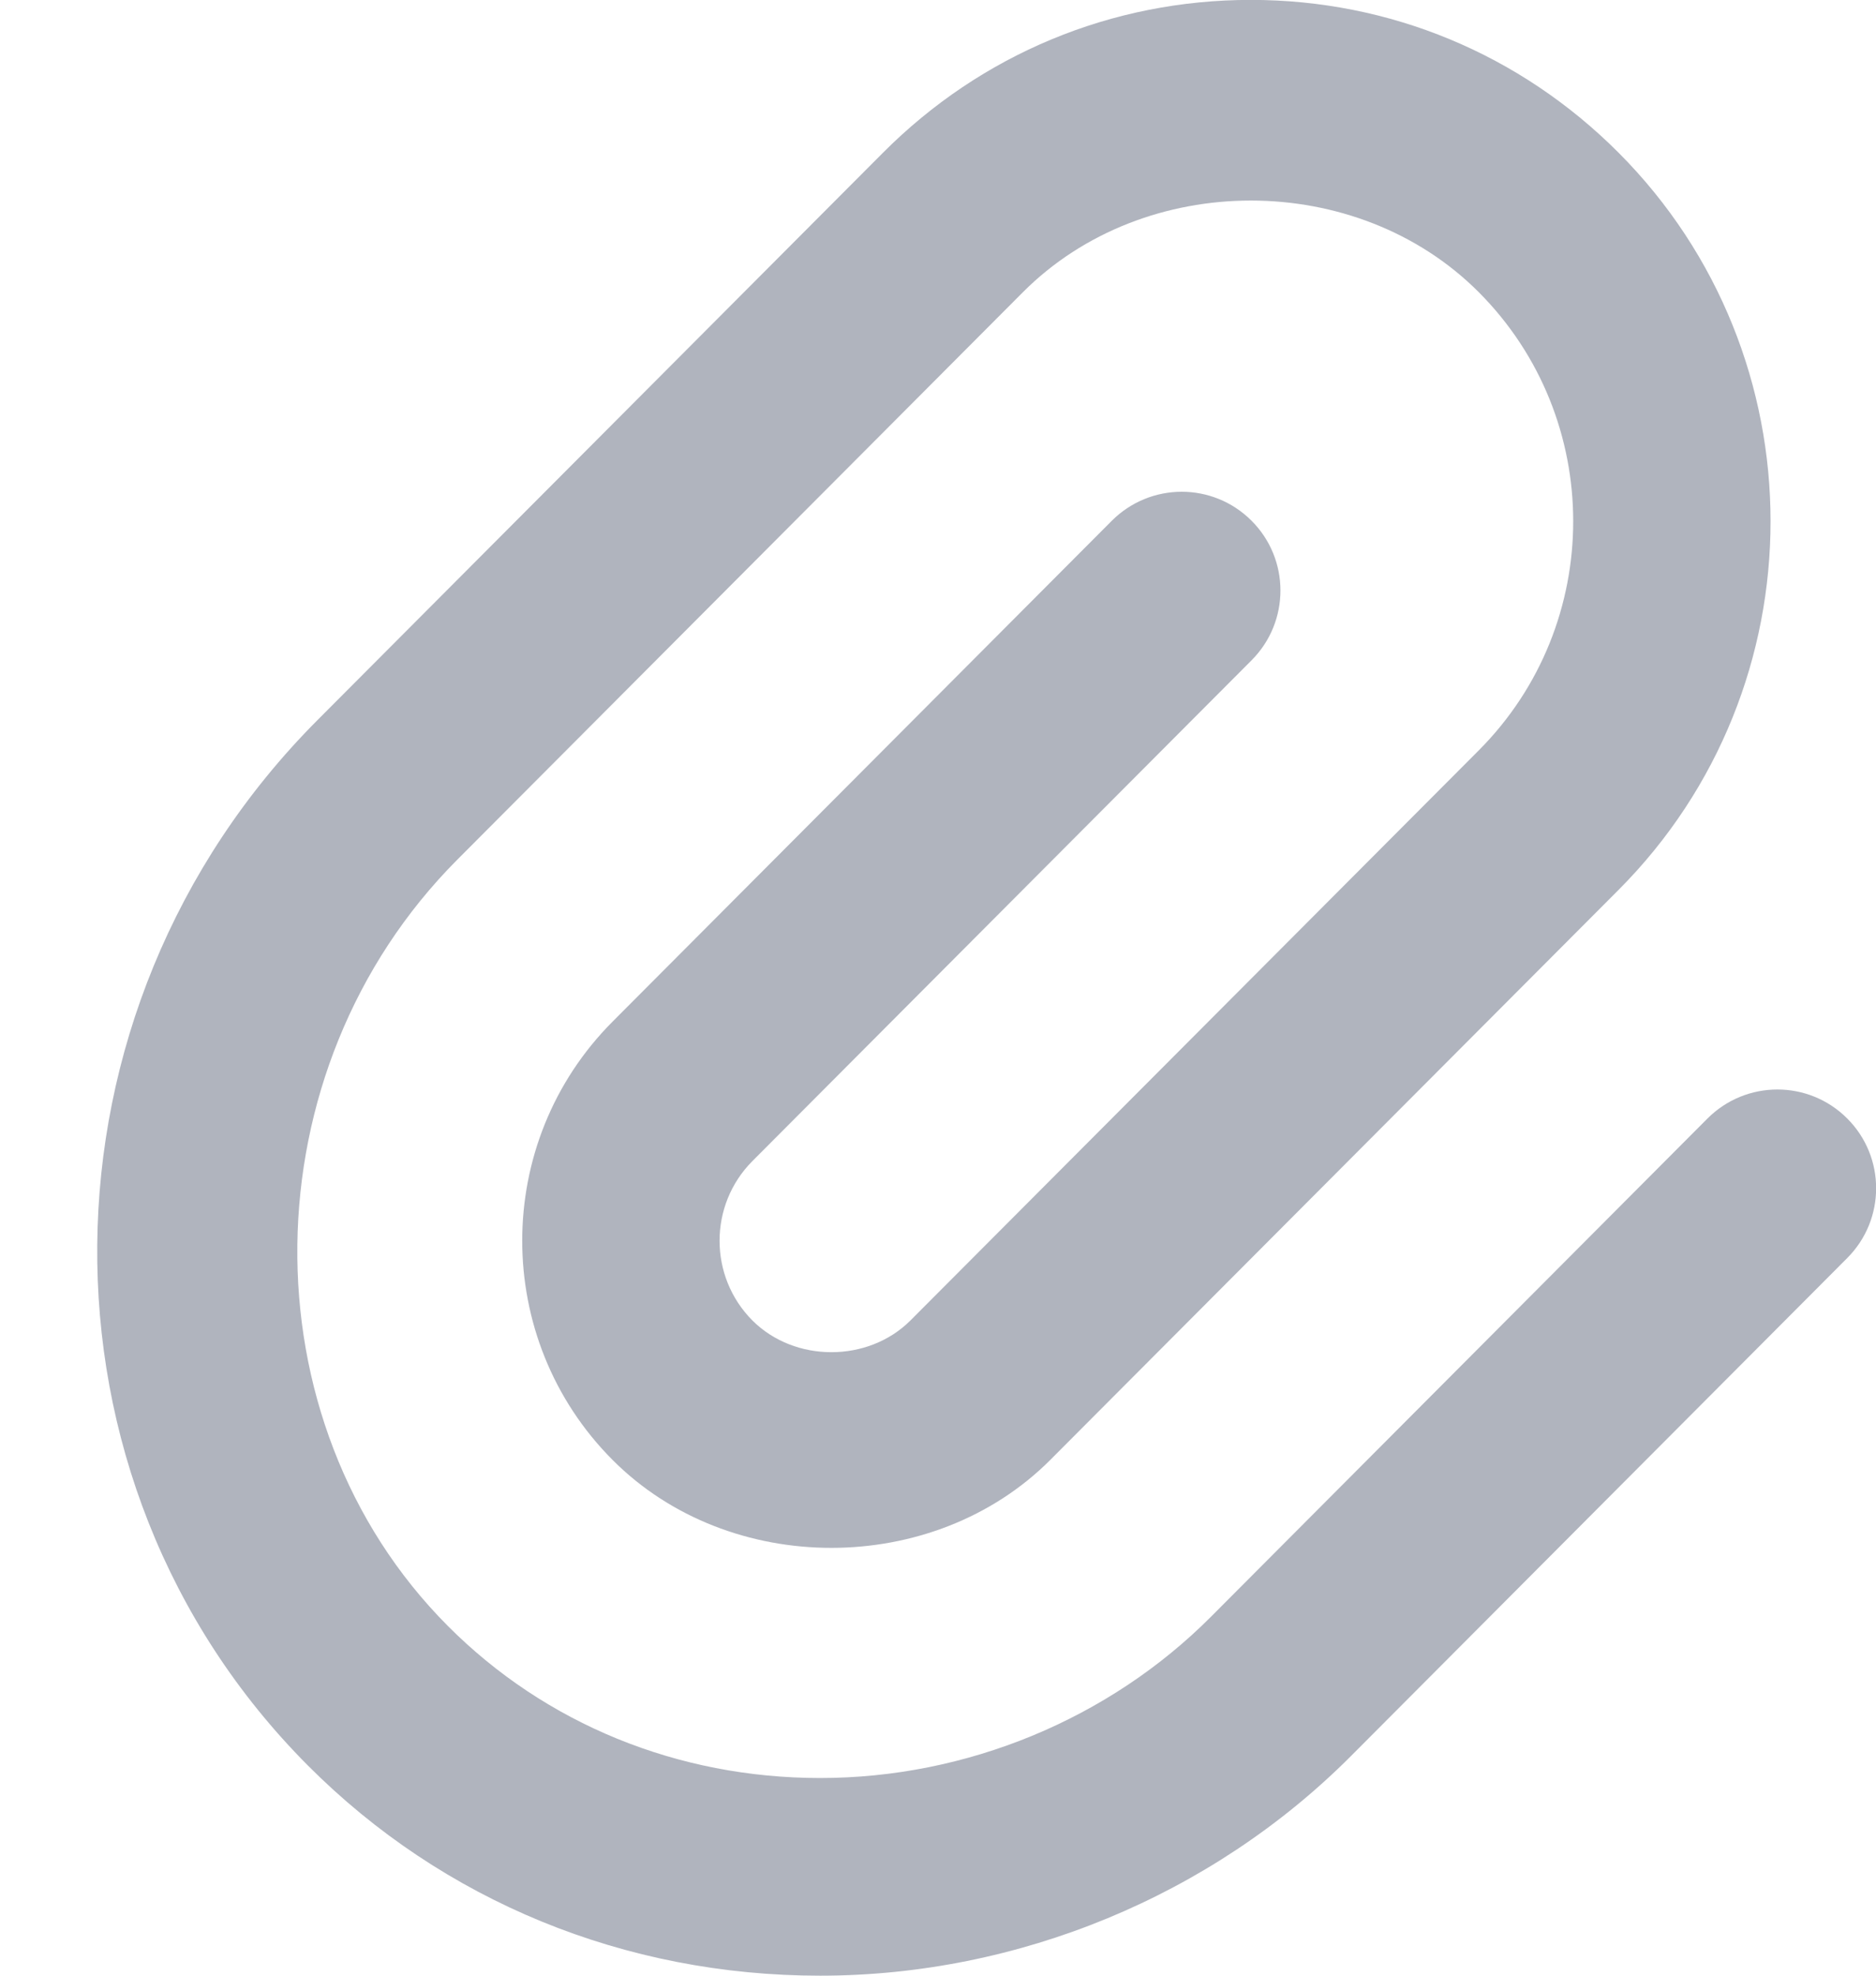 <svg width="19" height="20" viewBox="0 0 19 20" fill="none" xmlns="http://www.w3.org/2000/svg">
<path d="M8.306 20C6.328 20 4.487 19.245 3.119 17.873C0.236 14.982 0.279 10.235 3.215 7.29L8.943 1.546C9.938 0.548 11.26 -0.001 12.668 -0.001C14.076 -0.001 15.397 0.548 16.393 1.546C18.445 3.604 18.445 6.951 16.393 9.008L10.637 14.779C9.453 15.965 7.388 15.967 6.204 14.779C4.984 13.555 4.984 11.565 6.204 10.342L11.26 5.272C11.651 4.881 12.283 4.88 12.674 5.27C13.066 5.66 13.066 6.293 12.676 6.684L7.62 11.754C7.177 12.199 7.177 12.922 7.62 13.367C8.049 13.796 8.793 13.795 9.221 13.367L14.977 7.596C16.252 6.317 16.252 4.237 14.977 2.958C13.743 1.721 11.594 1.721 10.36 2.958L4.632 8.702C2.509 10.831 2.466 14.384 4.536 16.46C5.525 17.452 6.865 17.999 8.307 17.999C9.787 17.999 11.231 17.404 12.266 16.365L17.293 11.323C17.684 10.932 18.316 10.931 18.707 11.321C19.099 11.711 19.099 12.344 18.709 12.735L13.682 17.777C12.272 19.19 10.313 20 8.306 20Z" fill="#25314C" fill-opacity="0.36"/>
</svg>
